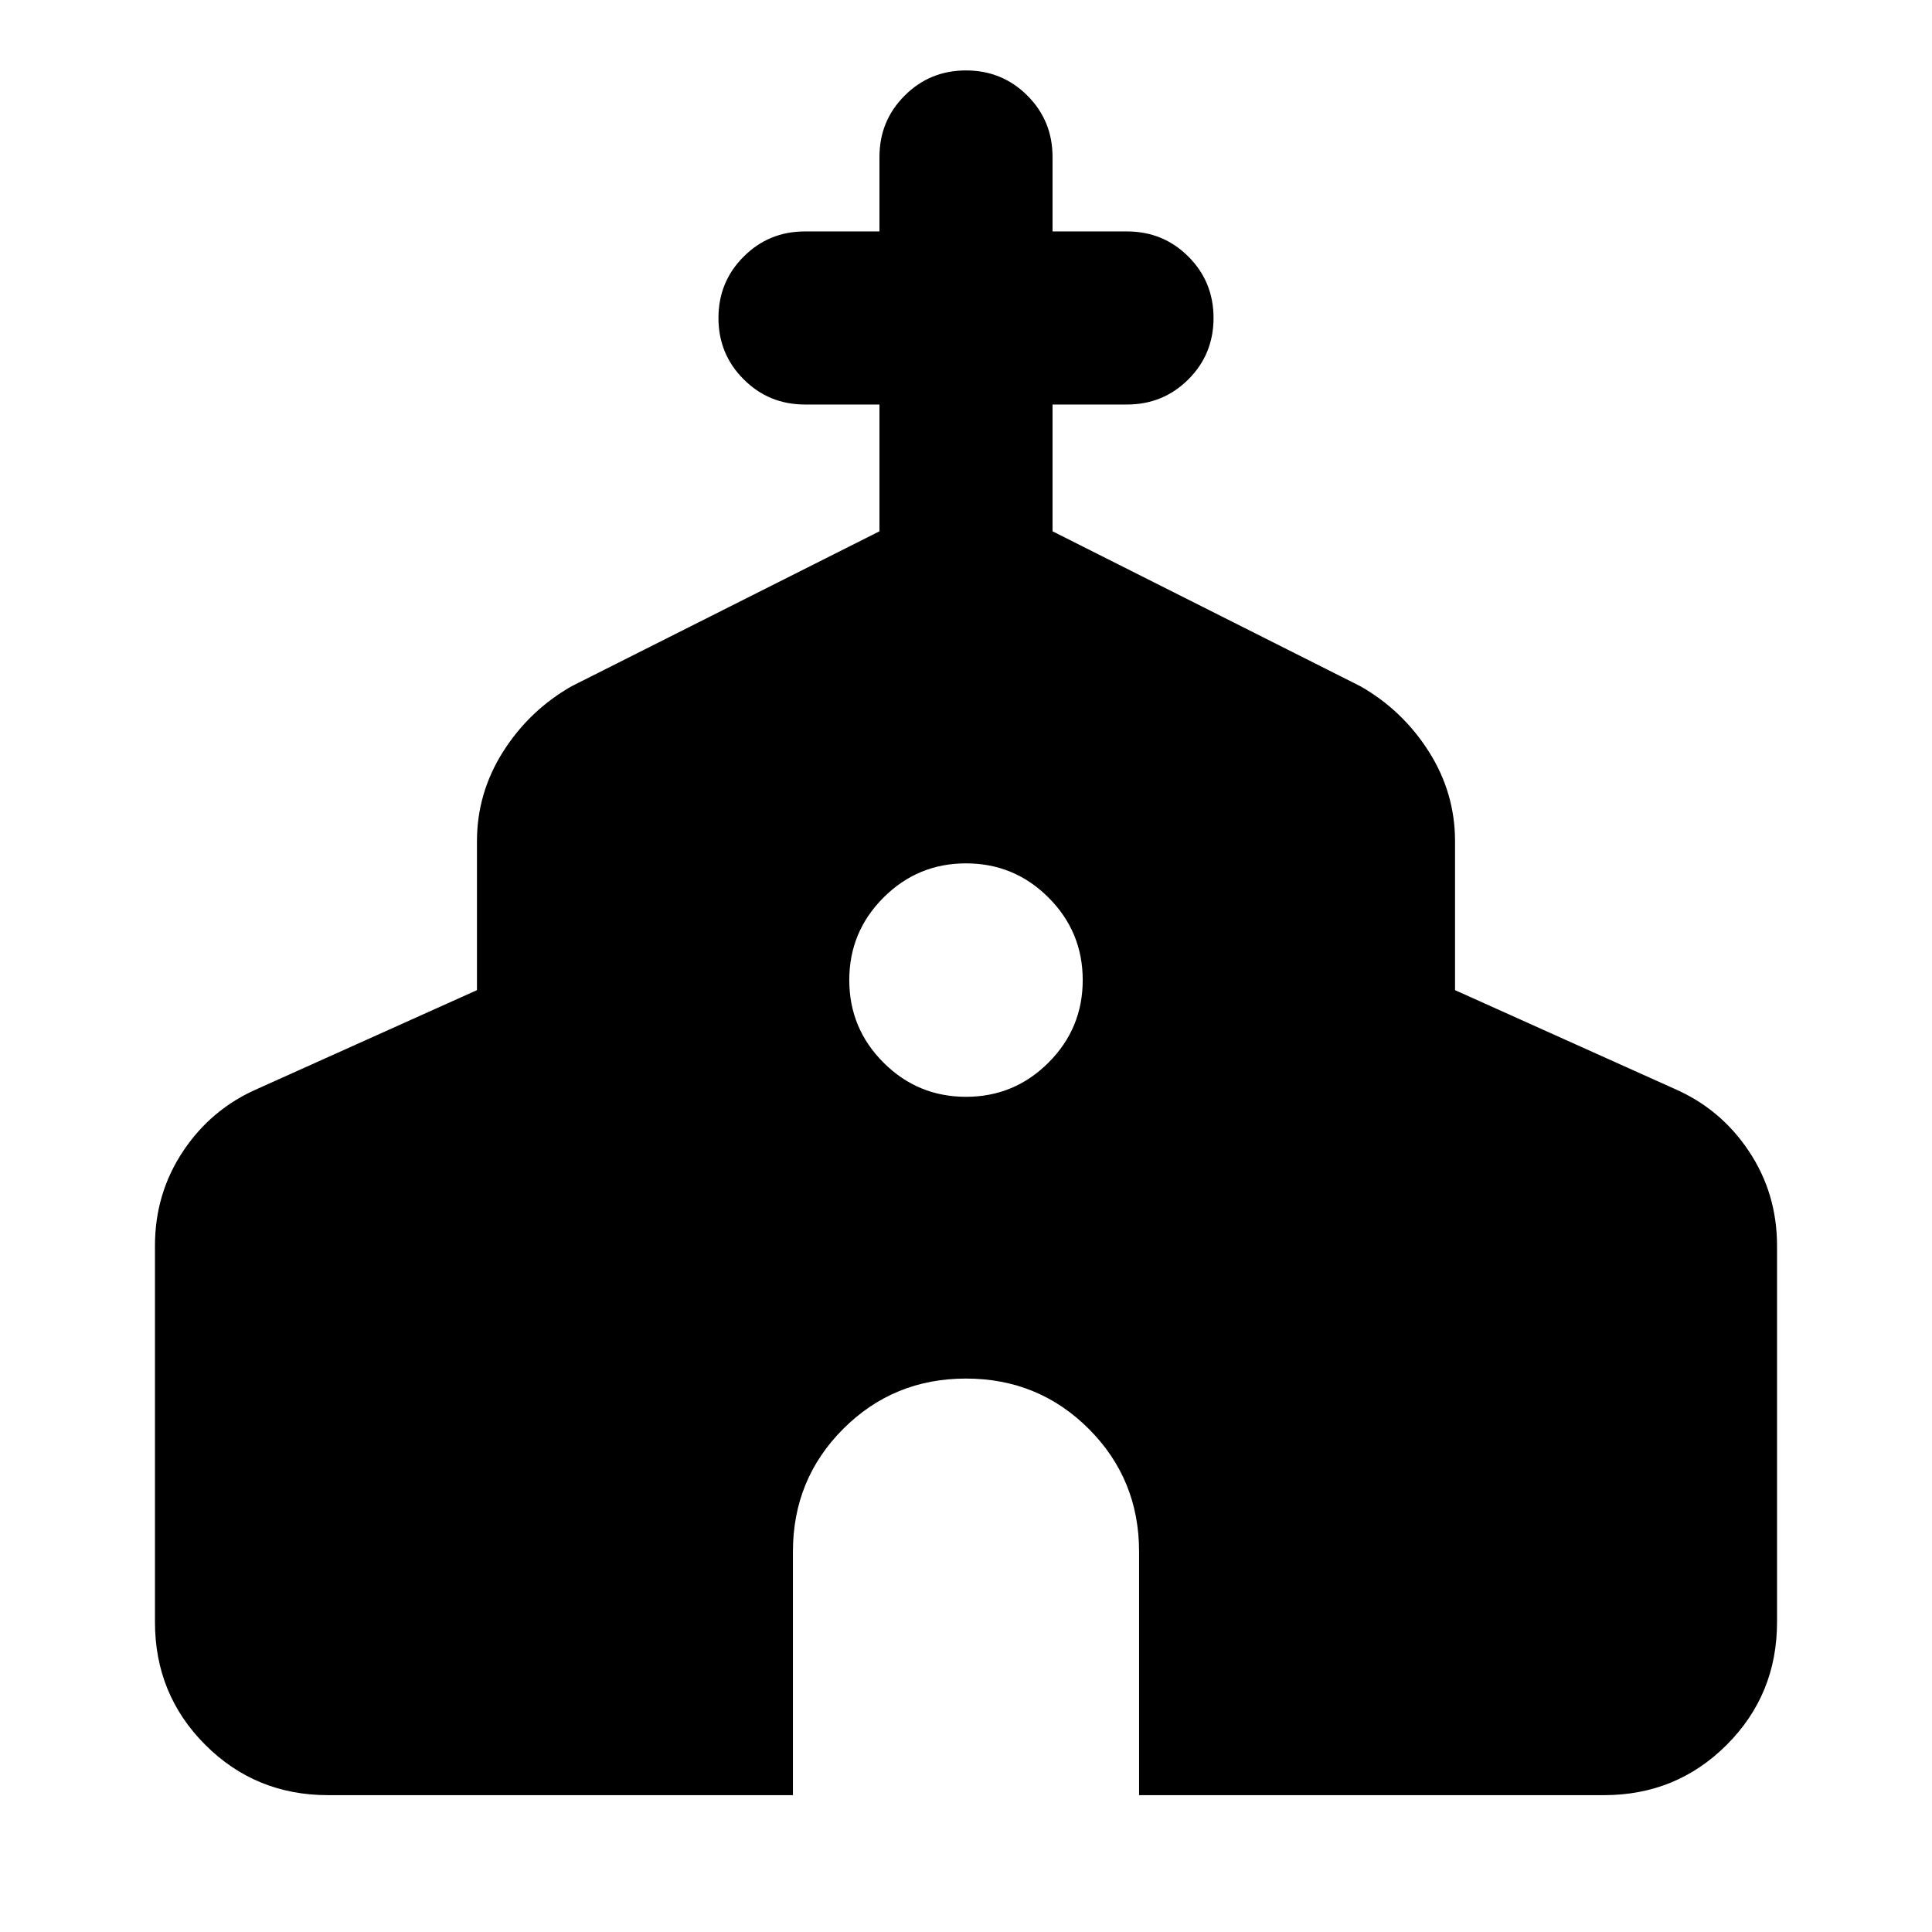 <svg xmlns="http://www.w3.org/2000/svg" height="24" width="24"><path d="M4.075 22.3Q3.175 22.3 2.55 21.675Q1.925 21.05 1.925 20.15V15.475Q1.925 14.825 2.275 14.3Q2.625 13.775 3.2 13.525L5.925 12.3V10.45Q5.925 9.85 6.25 9.337Q6.575 8.825 7.1 8.525L10.925 6.6V5.025H10Q9.55 5.025 9.238 4.712Q8.925 4.4 8.925 3.95Q8.925 3.5 9.238 3.188Q9.55 2.875 10 2.875H10.925V1.95Q10.925 1.5 11.238 1.188Q11.55 0.875 12 0.875Q12.45 0.875 12.763 1.188Q13.075 1.5 13.075 1.95V2.875H14Q14.45 2.875 14.763 3.188Q15.075 3.5 15.075 3.95Q15.075 4.4 14.763 4.712Q14.45 5.025 14 5.025H13.075V6.6L16.9 8.525Q17.425 8.825 17.75 9.337Q18.075 9.85 18.075 10.45V12.3L20.8 13.525Q21.375 13.775 21.725 14.3Q22.075 14.825 22.075 15.475V20.15Q22.075 21.05 21.45 21.675Q20.825 22.3 19.925 22.3H14.15V19.275Q14.15 18.375 13.525 17.75Q12.9 17.125 12 17.125Q11.1 17.125 10.475 17.75Q9.85 18.375 9.85 19.275V22.3ZM12 13.625Q12.6 13.625 13.025 13.2Q13.45 12.775 13.45 12.175Q13.45 11.575 13.025 11.15Q12.6 10.725 12 10.725Q11.4 10.725 10.975 11.15Q10.55 11.575 10.55 12.175Q10.55 12.775 10.975 13.2Q11.4 13.625 12 13.625Z"/></svg>